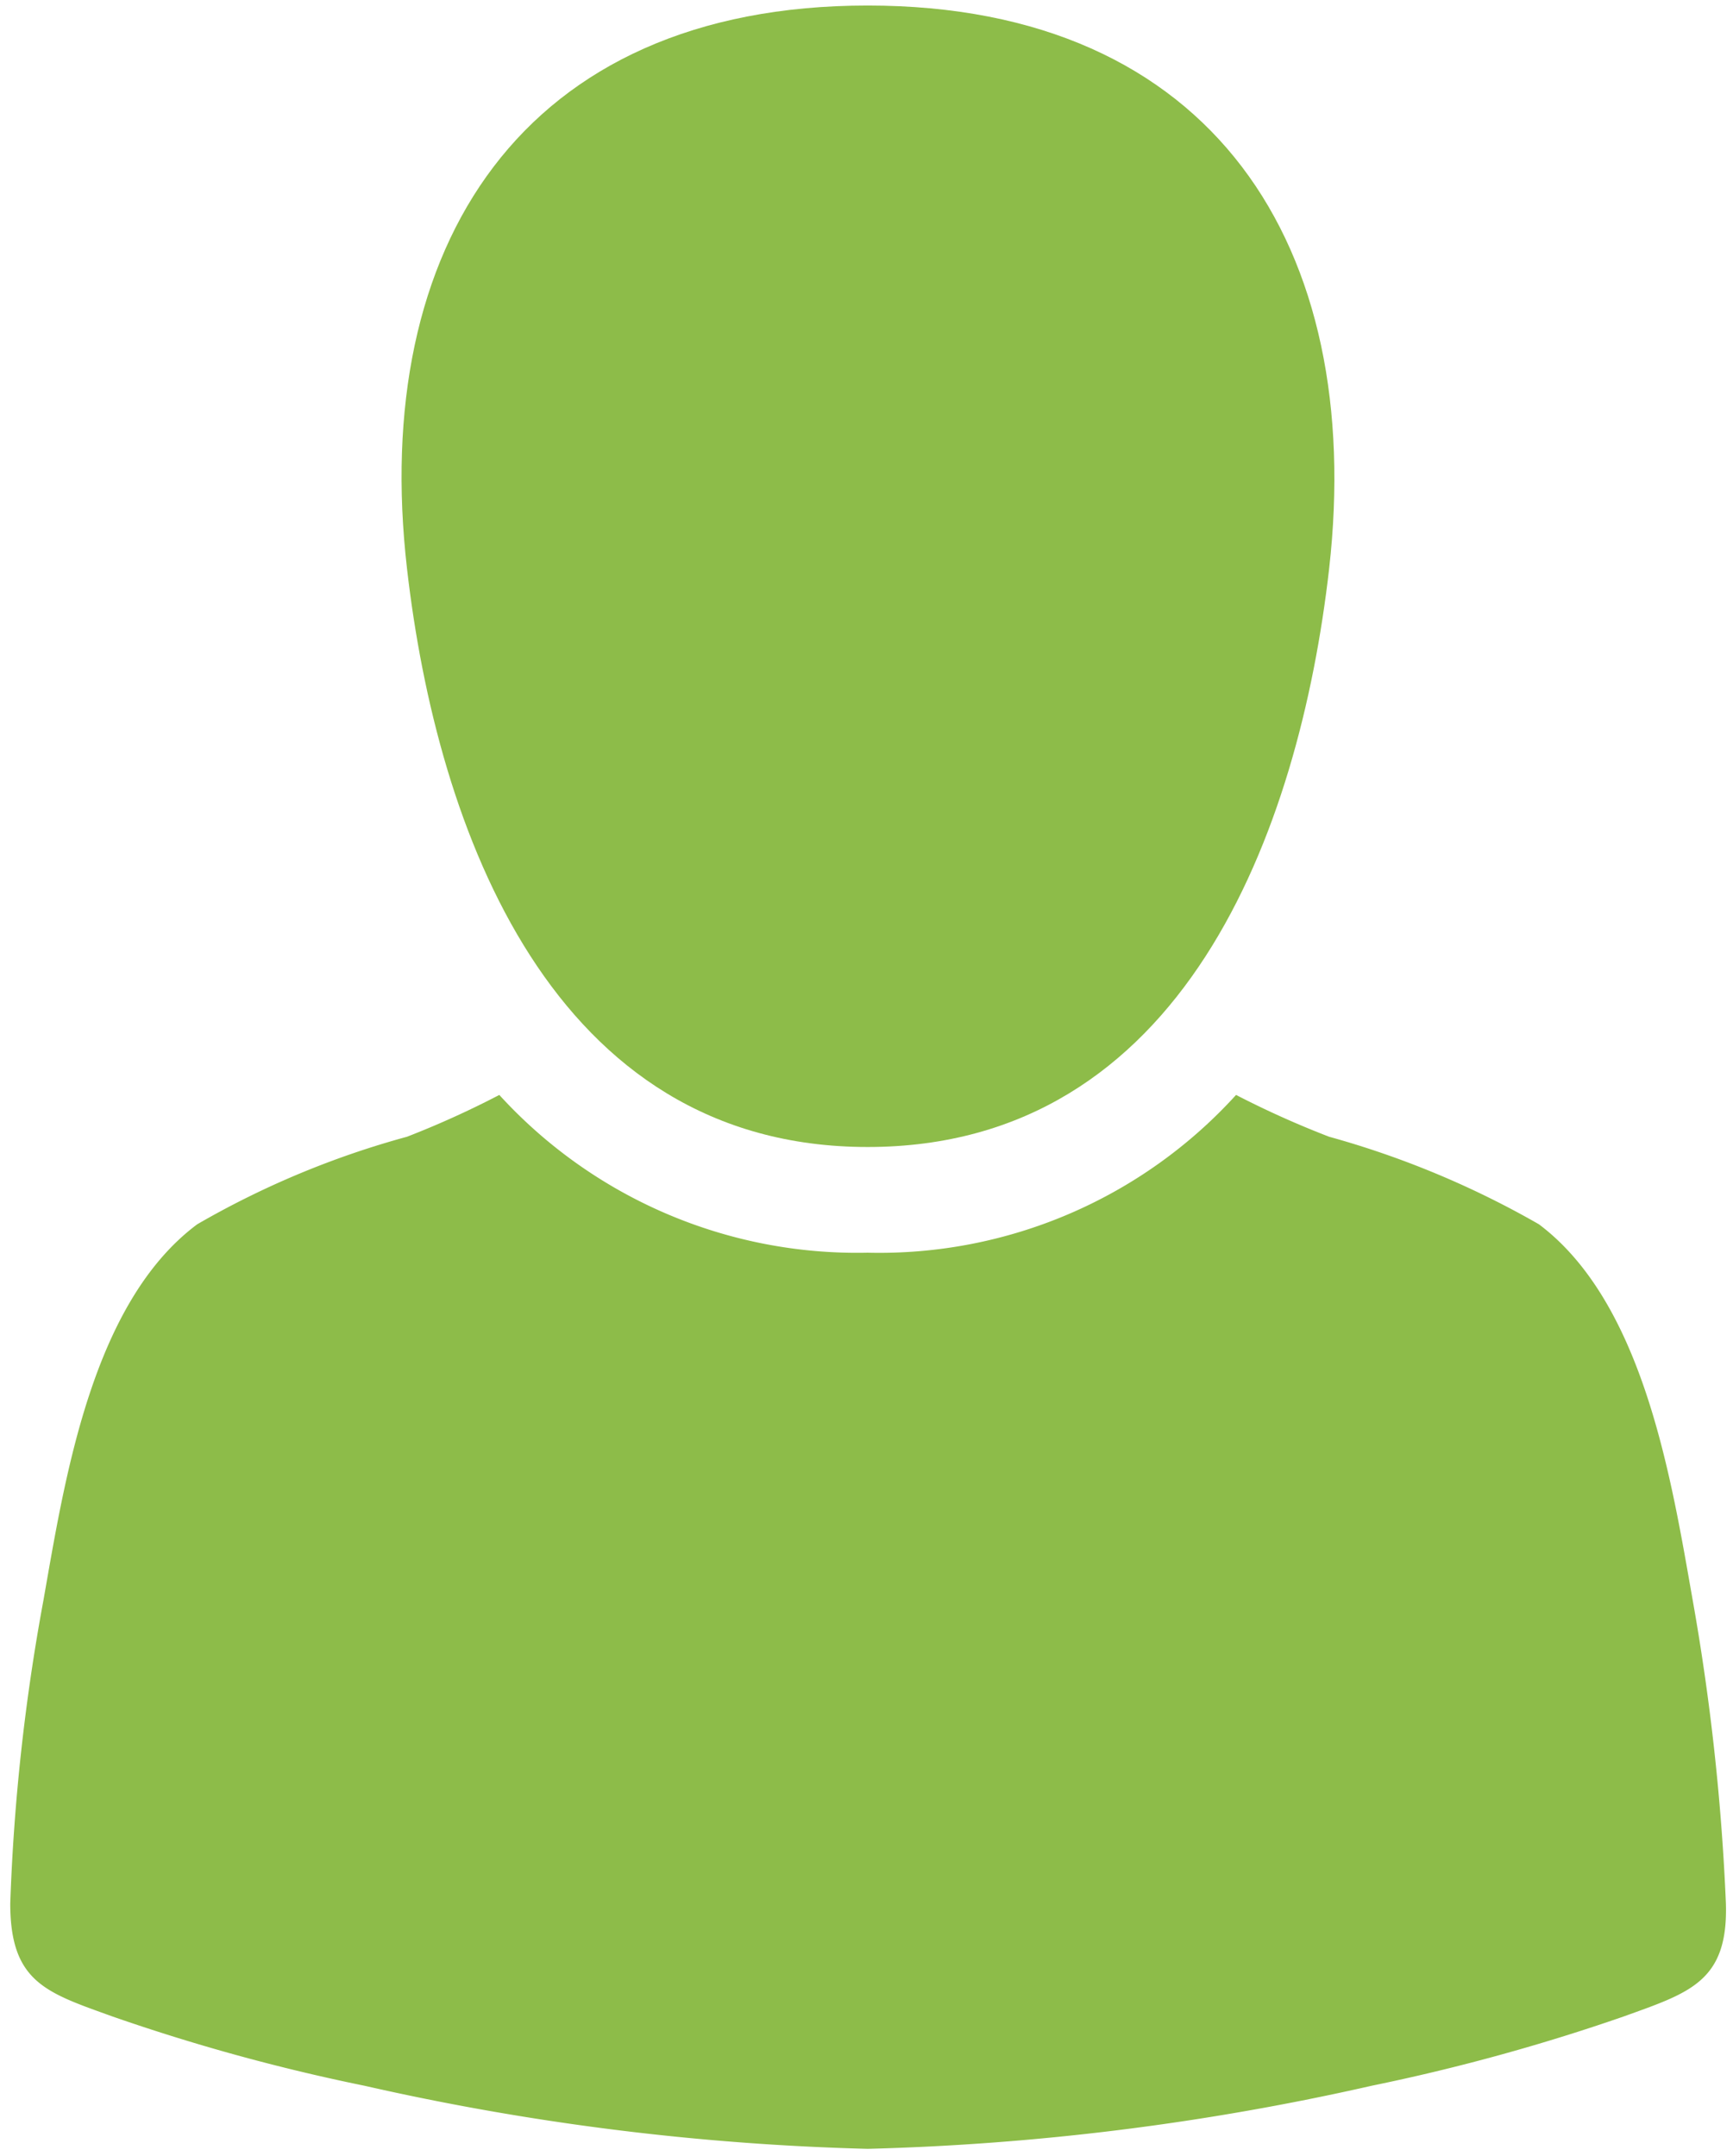 <svg id="Layer_1" data-name="Layer 1" xmlns="http://www.w3.org/2000/svg" viewBox="0 0 21.97 27.33"><defs><style>.cls-1{fill:#8dbc49;}</style></defs><title>Icono</title><path class="cls-1" d="M11,14.54c4,0,5.47-4,5.85-7.33C17.31,3.14,15.39.07,11,.07S4.69,3.14,5.16,7.21C5.54,10.52,7,14.54,11,14.54Z"/><path class="cls-1" d="M21.88,24.13a28.91,28.91,0,0,0-.42-3.84c-.27-1.53-.62-3.77-1.95-4.77a11.51,11.51,0,0,0-2.66-1.11,11.88,11.88,0,0,1-1.18-.53,6.11,6.11,0,0,1-4.67,2,6.14,6.14,0,0,1-4.67-2,11.67,11.67,0,0,1-1.17.53A11.16,11.16,0,0,0,2.5,15.52c-1.34,1-1.68,3.24-1.95,4.77a25.92,25.92,0,0,0-.42,3.84c0,1,.46,1.13,1.29,1.43a24.79,24.79,0,0,0,3.2.88,32.57,32.57,0,0,0,6.38.8,32.67,32.67,0,0,0,6.39-.8,25.24,25.24,0,0,0,3.2-.88C21.42,25.26,21.91,25.12,21.88,24.13Z"/></svg>